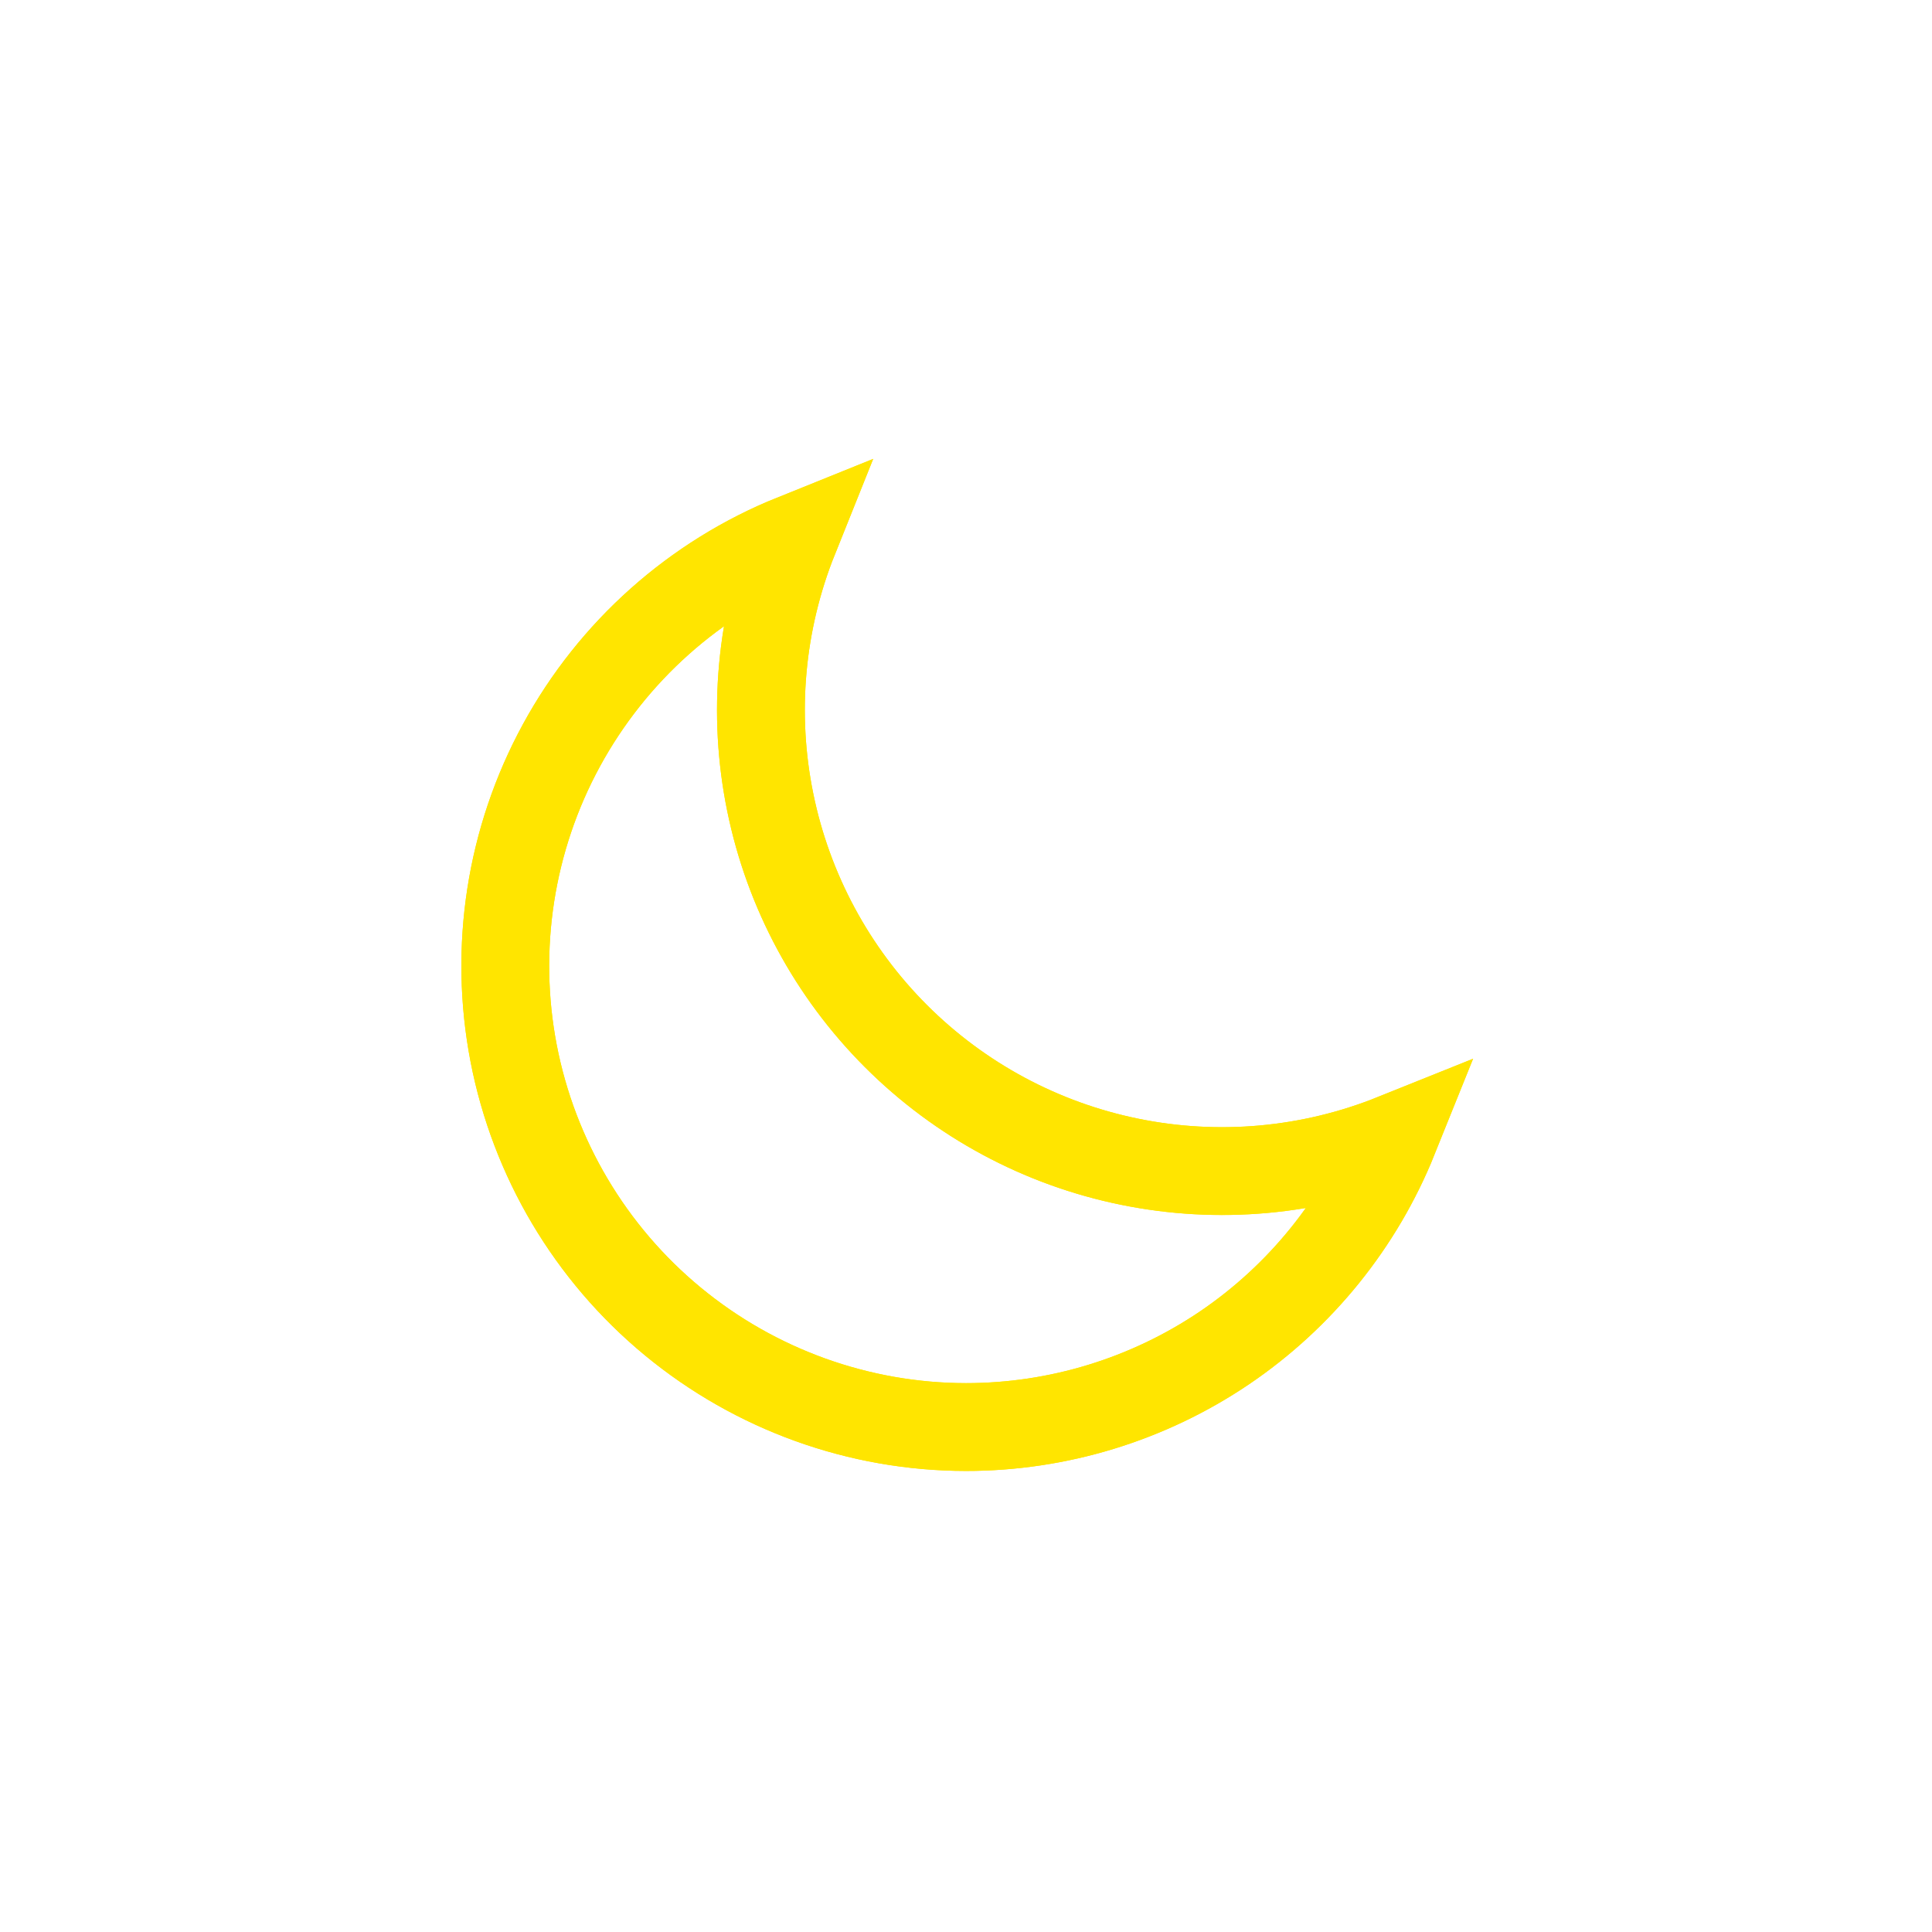 <svg width="22" height="22" viewBox="0 0 22 22" fill="none" xmlns="http://www.w3.org/2000/svg">
<g filter="url(#filter0_f_1_274)">
<path d="M15.873 12.957C14.918 13.341 13.872 13.435 12.864 13.229C11.855 13.024 10.93 12.526 10.202 11.798C9.474 11.07 8.977 10.145 8.771 9.137C8.565 8.128 8.66 7.082 9.043 6.127C7.913 6.582 6.976 7.417 6.393 8.488C5.81 9.558 5.618 10.798 5.849 11.995C6.081 13.192 6.721 14.271 7.661 15.047C8.601 15.823 9.781 16.249 11 16.25C12.048 16.25 13.072 15.937 13.941 15.35C14.809 14.763 15.482 13.929 15.873 12.957Z" stroke="#FFE500" strokeLinecap="round" strokeLinejoin="round"/>
</g>
<path d="M15.873 12.957C14.918 13.34 13.872 13.435 12.864 13.229C11.855 13.023 10.93 12.526 10.202 11.798C9.474 11.07 8.977 10.145 8.771 9.136C8.565 8.128 8.66 7.082 9.043 6.127C7.913 6.582 6.976 7.417 6.393 8.487C5.81 9.558 5.618 10.798 5.849 11.995C6.081 13.192 6.721 14.271 7.661 15.047C8.601 15.823 9.781 16.249 11 16.25C12.048 16.25 13.072 15.936 13.941 15.35C14.809 14.762 15.482 13.929 15.873 12.957Z" stroke="#FFE500" strokeLinecap="round" strokeLinejoin="round"/>
<defs>
<filter id="filter0_f_1_274" x="0.254" y="0.627" width="21.119" height="21.123" filterUnits="userSpaceOnUse" colorInterpolationFilters="sRGB">
<feFlood floodOpacity="0" result="BackgroundImageFix"/>
<feBlend mode="normal" in="SourceGraphic" in2="BackgroundImageFix" result="shape"/>
<feGaussianBlur stdDeviation="2.5" result="effect1_foregroundBlur_1_274"/>
</filter>
</defs>
</svg>

